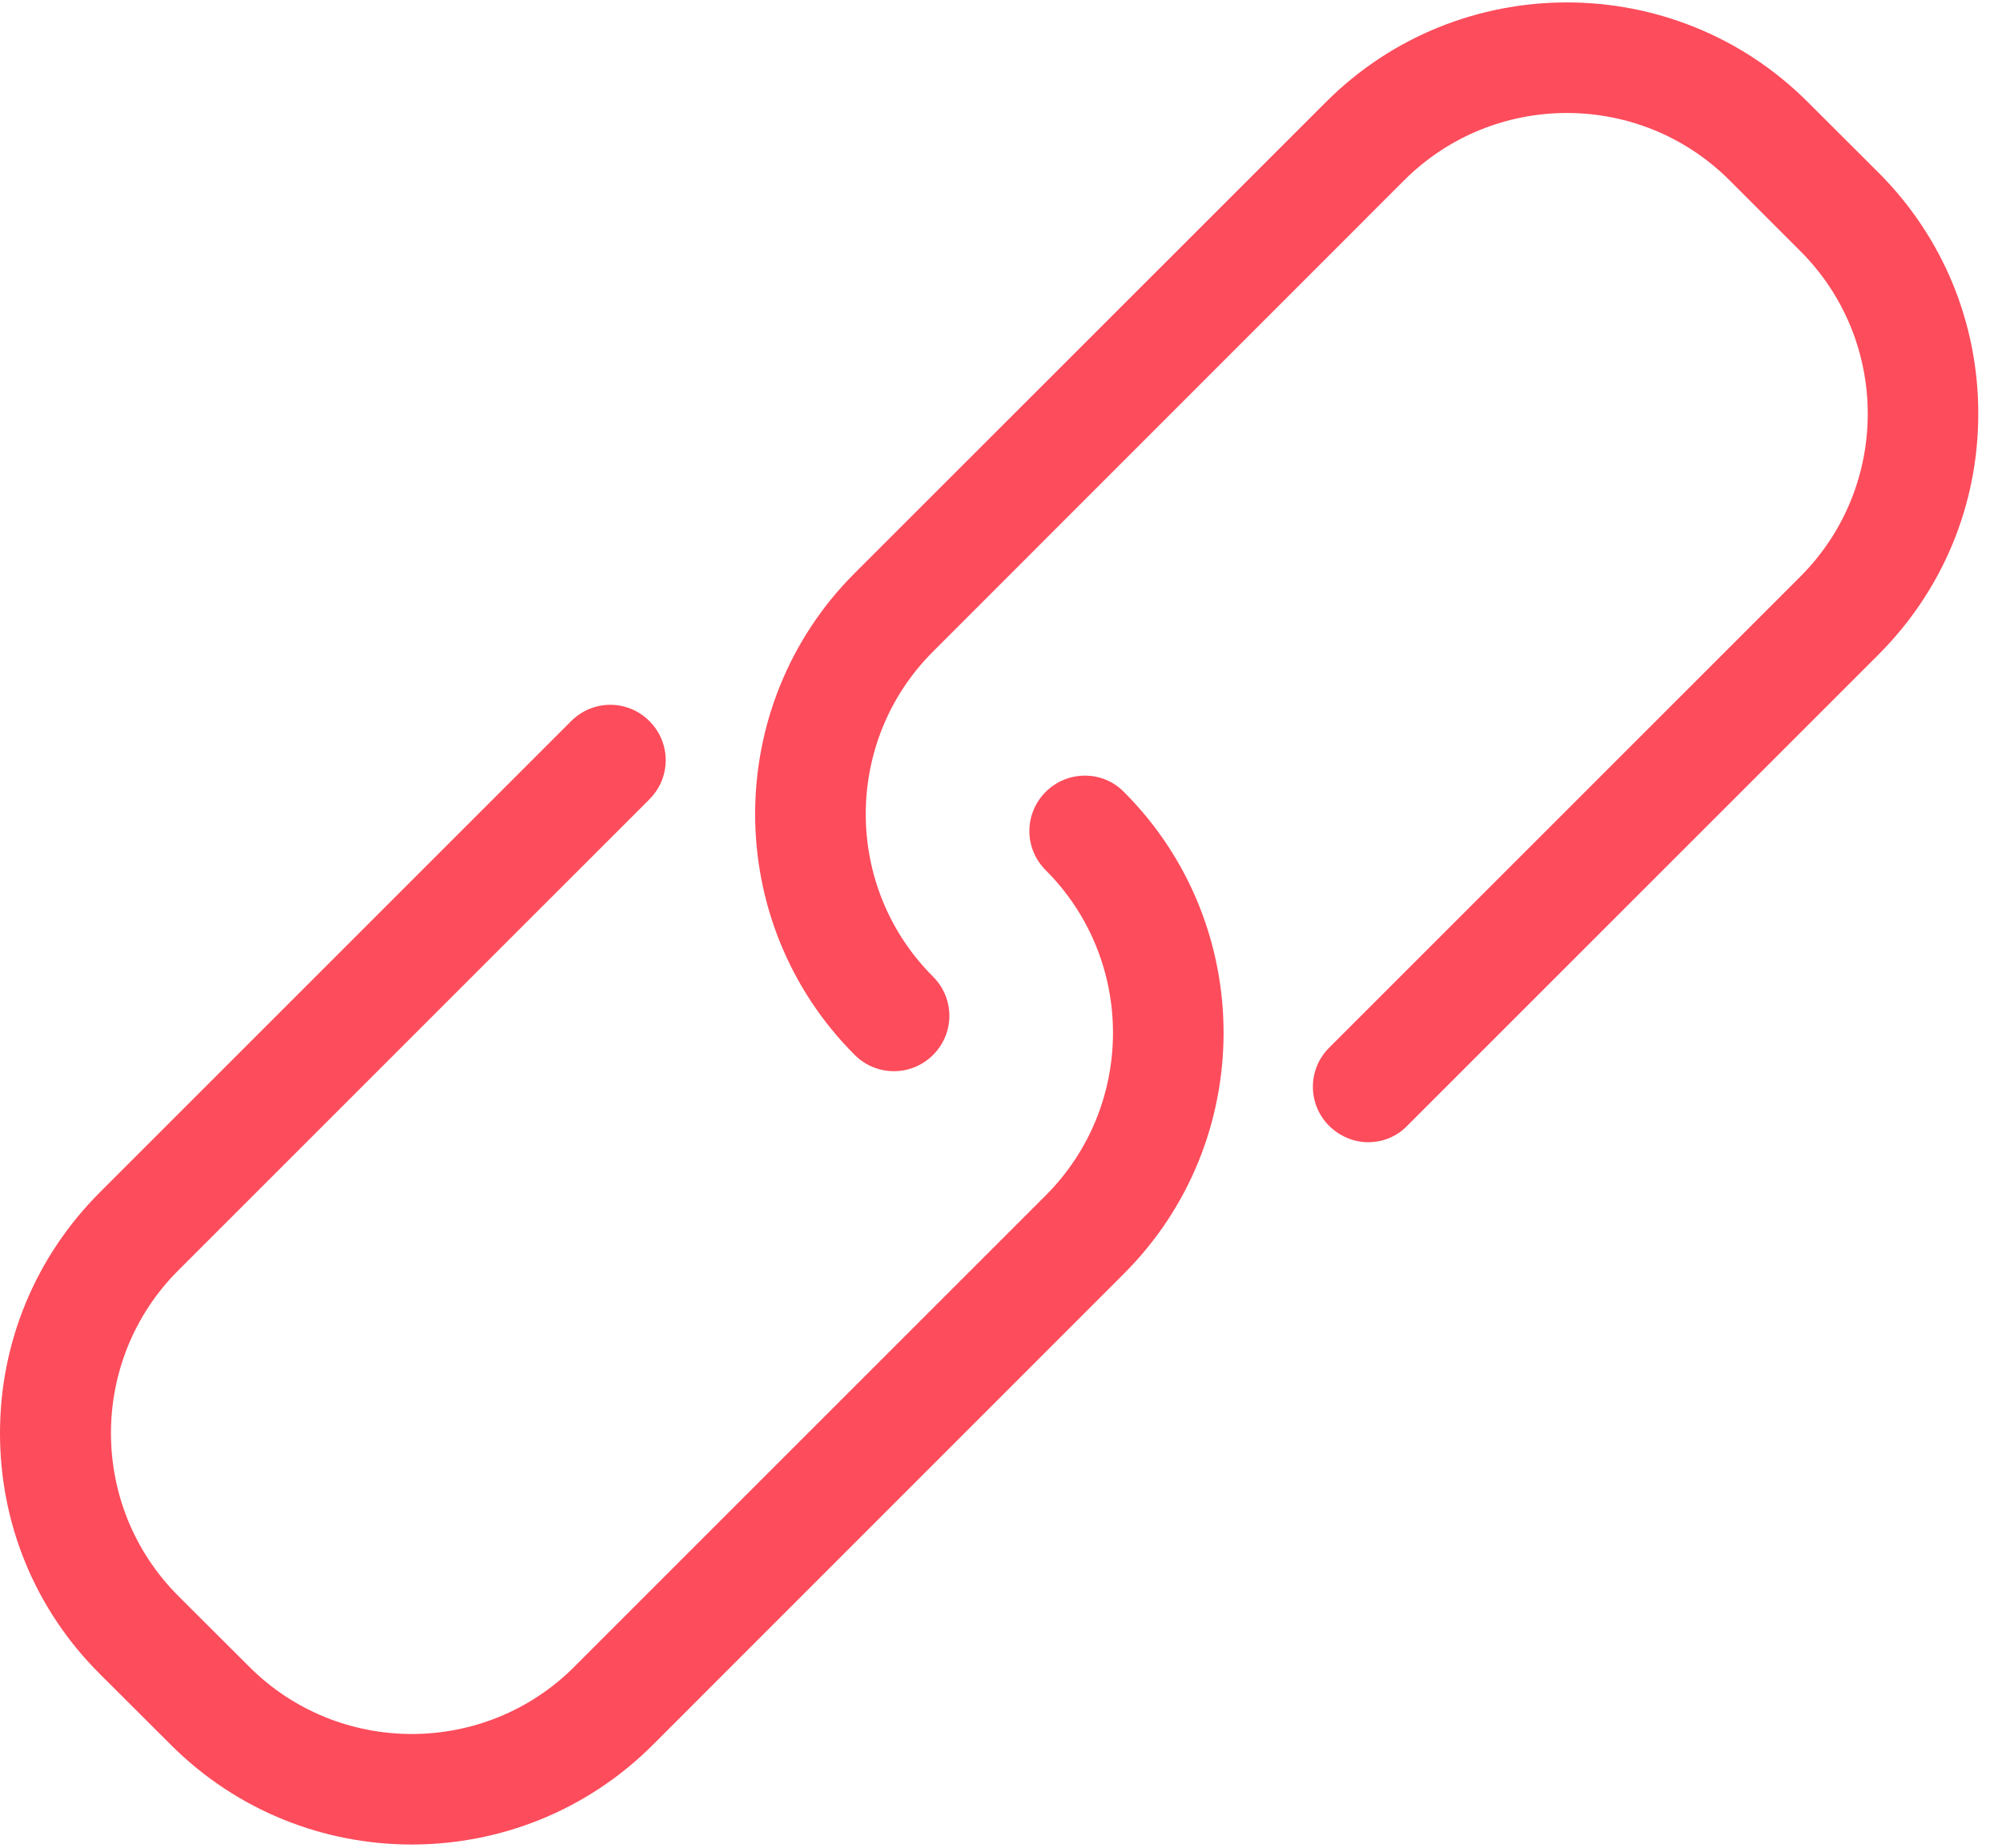 <svg width="13px" height="12px" viewBox="0 0 13 12" version="1.1" xmlns="http://www.w3.org/2000/svg" xmlns:xlink="http://www.w3.org/1999/xlink">
    <g id="AcFunCIP" stroke="none" stroke-width="1" fill="none" fill-rule="evenodd">
        <g id="评论查询/按文章排序" transform="translate(-401, -384)" fill="#FD4C5B">
            <g id="查询项/收缩" transform="translate(385, 332)">
                <g id="link" transform="translate(16, 52)">
                    <path d="M6.79,5.143 C6.649,5.284 6.649,5.51 6.79,5.651 C7.373,6.234 7.373,7.181 6.79,7.764 L3.73,10.824 C3.148,11.407 2.2,11.407 1.618,10.824 L1.157,10.364 C0.575,9.781 0.575,8.834 1.157,8.251 L4.217,5.191 C4.358,5.05 4.358,4.824 4.217,4.683 C4.076,4.542 3.85,4.542 3.709,4.683 L0.649,7.743 C0.231,8.161 0,8.717 0,9.307 C0,9.898 0.229,10.454 0.649,10.872 L1.11,11.332 C1.541,11.763 2.107,11.979 2.674,11.979 C3.241,11.979 3.808,11.763 4.239,11.332 L7.298,8.272 C8.161,7.41 8.161,6.005 7.298,5.143 C7.16,5.002 6.931,5.002 6.79,5.143 Z" id="Path"></path>
                    <path d="M12.2,1.123 L11.739,0.663 C10.877,-0.2 9.472,-0.2 8.61,0.663 L5.55,3.722 C4.688,4.584 4.688,5.989 5.55,6.851 C5.691,6.992 5.918,6.992 6.059,6.851 C6.2,6.71 6.2,6.484 6.059,6.343 C5.476,5.761 5.476,4.813 6.059,4.231 L9.118,1.171 C9.701,0.588 10.648,0.588 11.231,1.171 L11.691,1.631 C12.274,2.214 12.274,3.161 11.691,3.744 L8.631,6.804 C8.49,6.945 8.49,7.171 8.631,7.312 C8.701,7.381 8.794,7.418 8.884,7.418 C8.975,7.418 9.068,7.384 9.137,7.312 L12.197,4.252 C12.615,3.834 12.846,3.278 12.846,2.687 C12.846,2.097 12.617,1.541 12.2,1.123 Z" id="Path"></path>
                </g>
            </g>
        </g>
    </g>
</svg>
